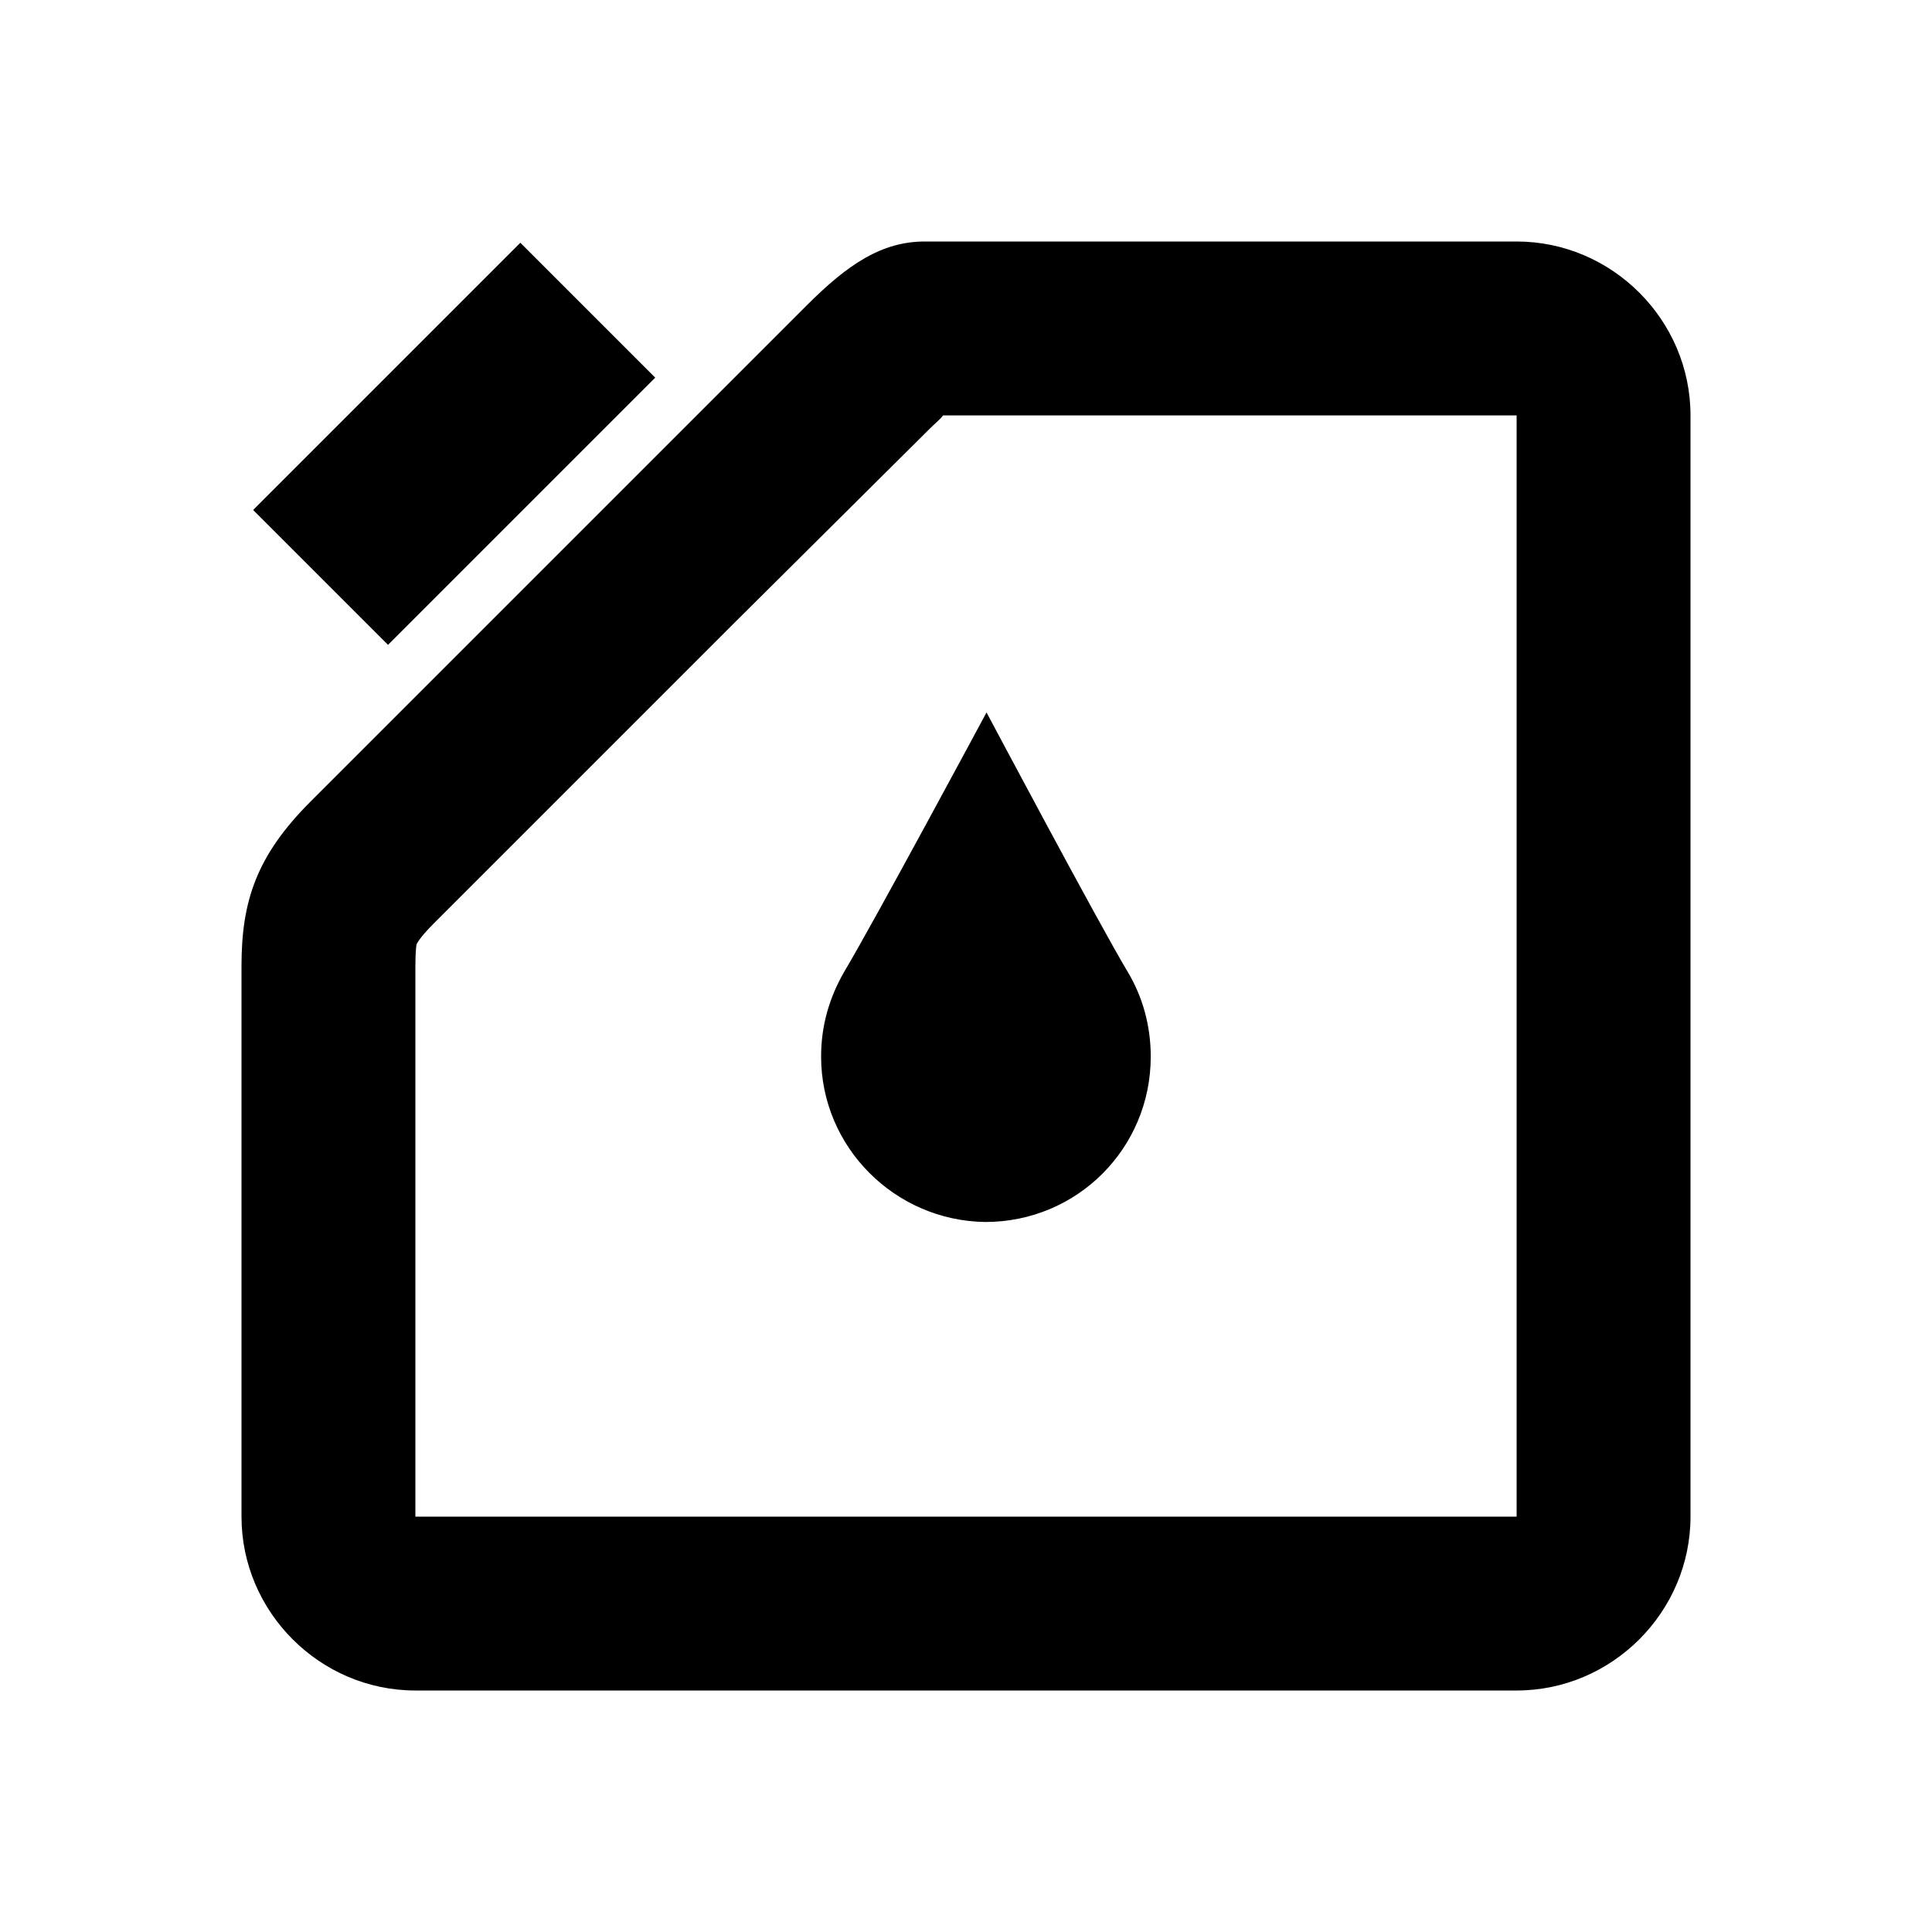 <?xml version="1.0" encoding="utf-8"?>
<!-- Generator: Adobe Illustrator 18.1.0, SVG Export Plug-In . SVG Version: 6.00 Build 0)  -->
<!DOCTYPE svg PUBLIC "-//W3C//DTD SVG 1.1//EN" "http://www.w3.org/Graphics/SVG/1.1/DTD/svg11.dtd">
<svg version="1.1" id="Layer_1" xmlns="http://www.w3.org/2000/svg" xmlns:xlink="http://www.w3.org/1999/xlink" x="0px" y="0px"
	 viewBox="0 0 160 160" enable-background="new 0 0 160 160" xml:space="preserve">
<g>
	<g>
		<path d="M125.6,34.4C125.6,34.4,125.6,34.4,125.6,34.4C125.6,34.4,125.6,34.4,125.6,34.4l0,91.2c0,0,0,0,0,0l-91.2,0c0,0,0,0,0,0
			c0,0,0,0,0,0V80c0-1.4,0.1-1.8,0.1-1.8c0,0,0.2-0.5,1.4-1.7l24.9-24.9L77,35.5c0.5-0.5,0.9-0.8,1.1-1.1H125.6 M125.6,20h-49
			c-3.6,0-6.4,1.9-9.8,5.3C56.1,36,36.7,55.4,25.7,66.4C21.2,70.9,20,74.7,20,80v45.6c0,7.9,6.5,14.4,14.4,14.4h91.2
			c7.9,0,14.4-6.5,14.4-14.4V34.4C140,26.5,133.5,20,125.6,20L125.6,20z"/>
	</g>
	<rect x="29.7" y="21.1" transform="matrix(0.707 0.707 -0.707 0.707 37.012 -15.811)" width="15.8" height="31.3"/>
	<path d="M95.3,87.5c0,7.6-6.1,13.7-13.7,13.7C74.1,101.1,68,95,68,87.5c0-2.6,0.7-4.9,1.9-7c2.4-4,11.8-21.5,11.8-21.5
		S91,76.5,93.4,80.5C94.6,82.5,95.3,84.9,95.3,87.5z"/>
</g>
</svg>
